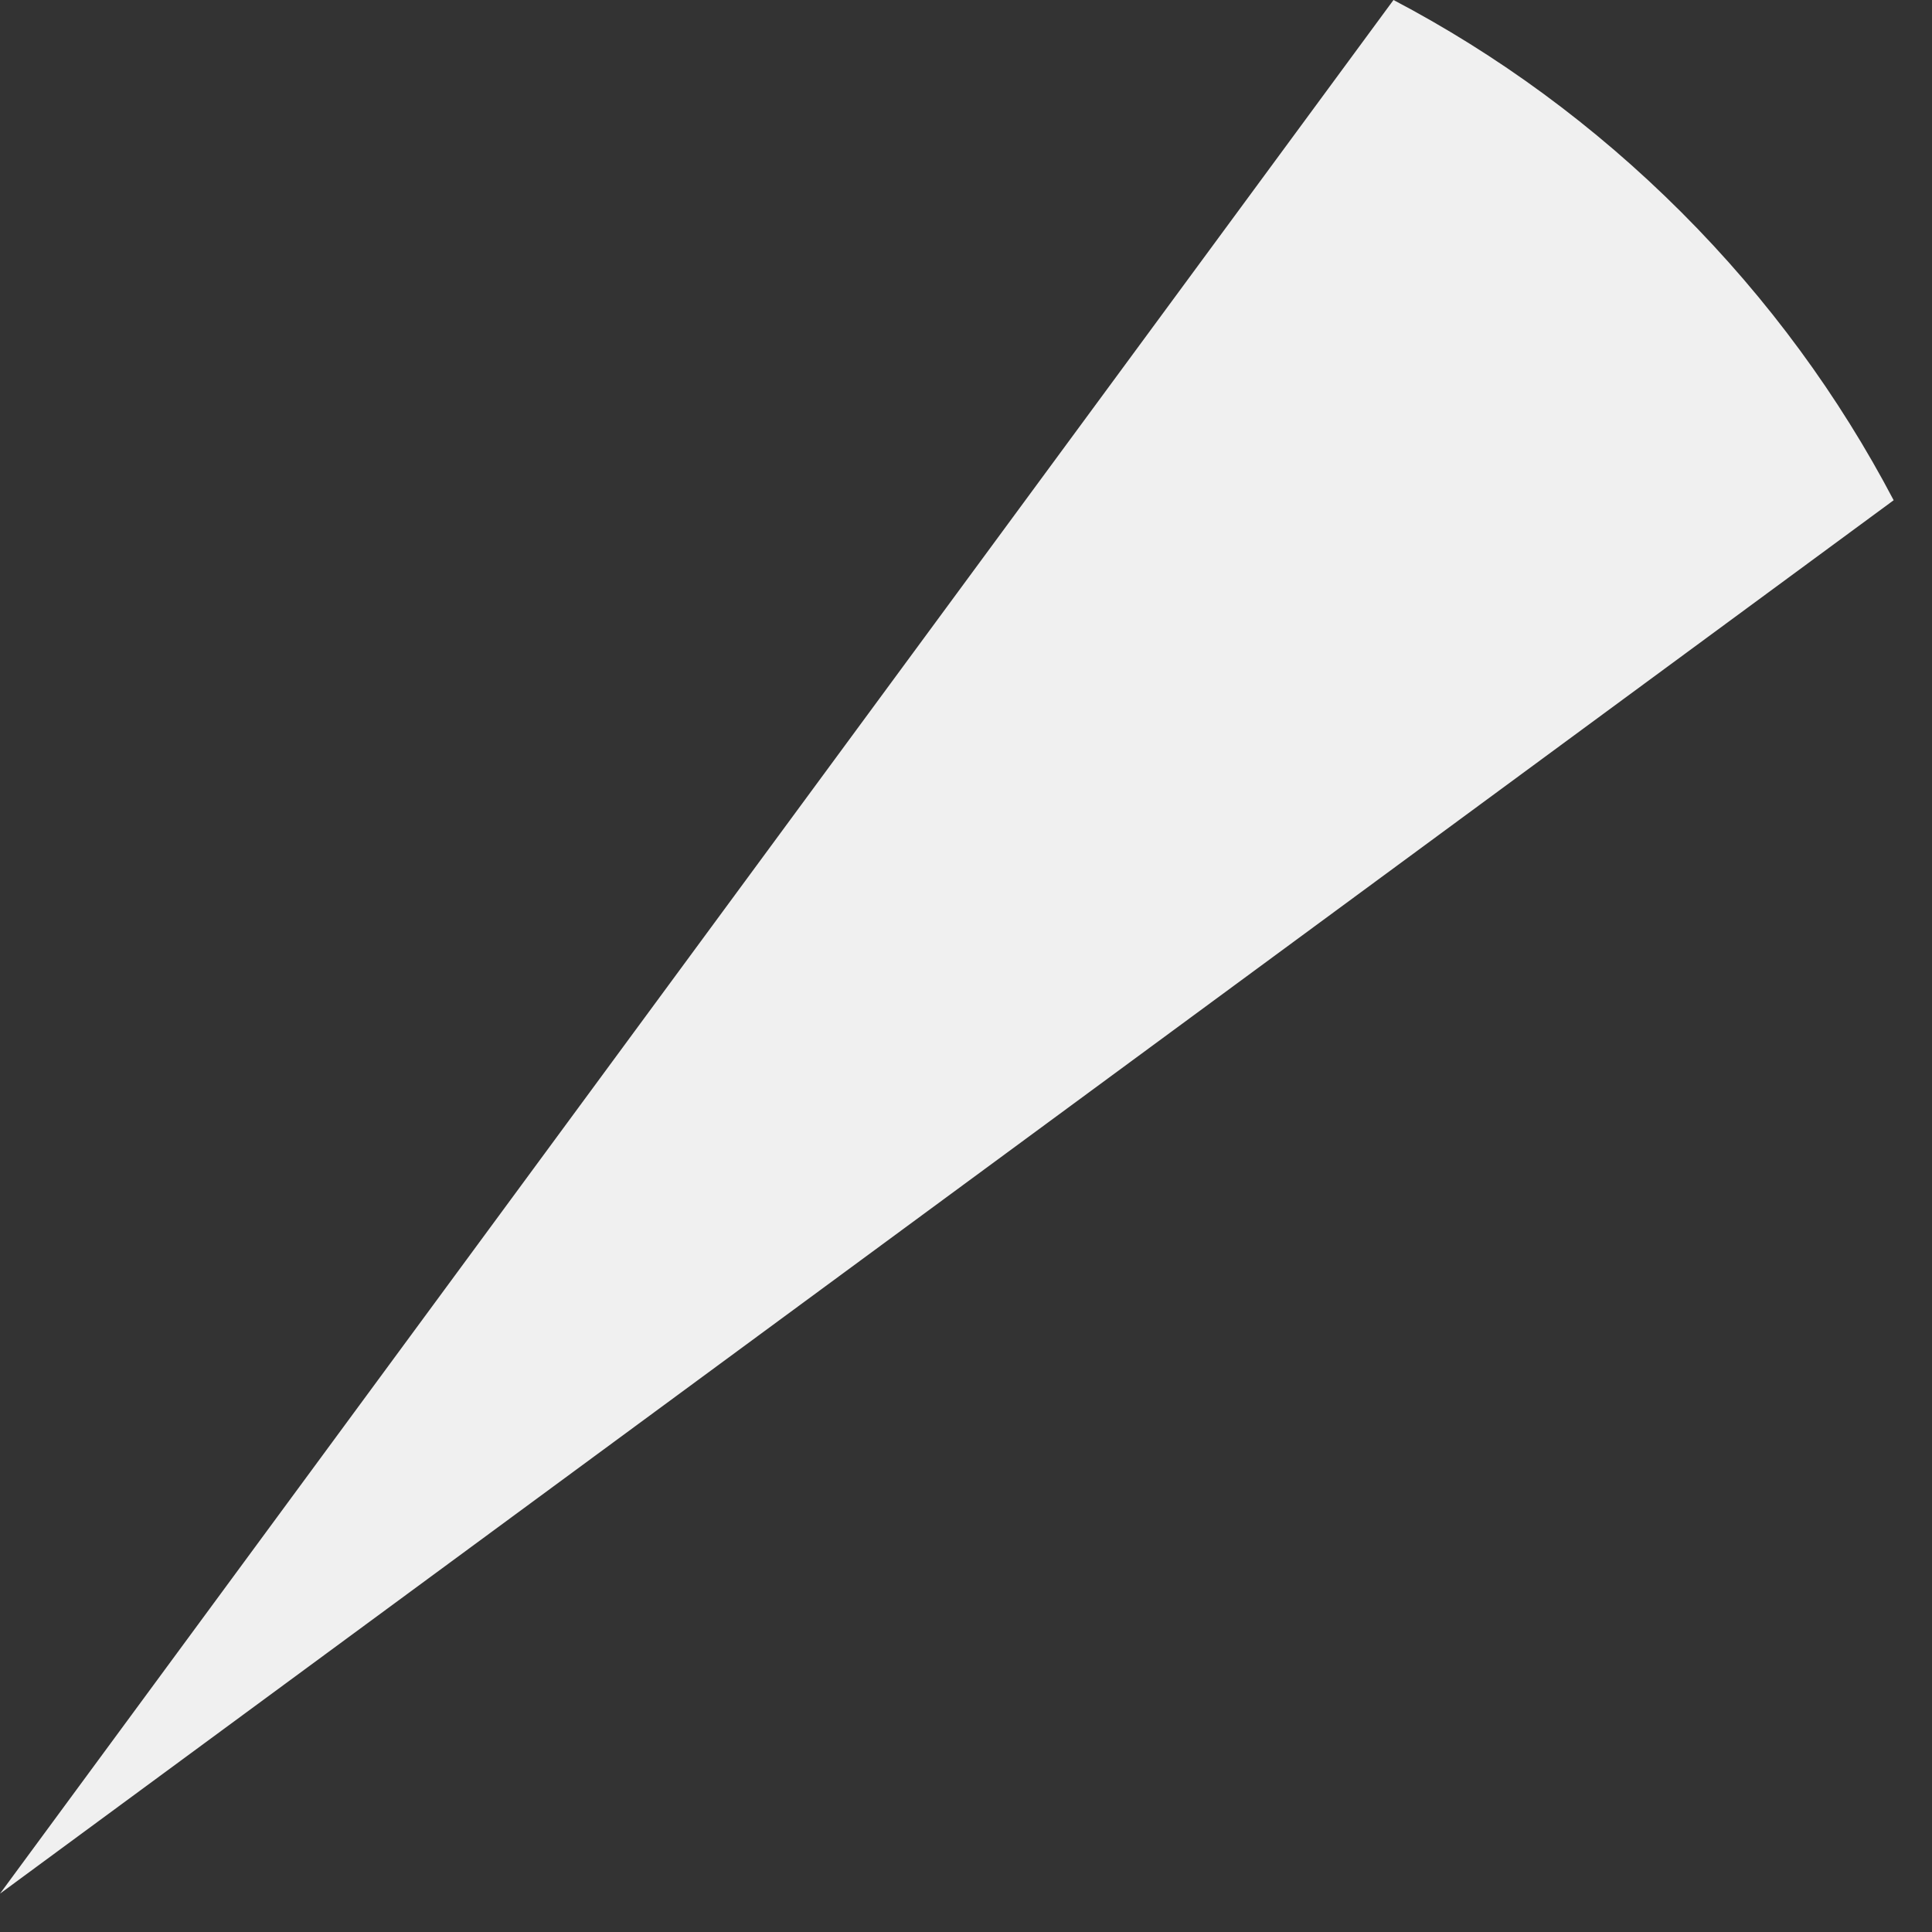 <svg preserveAspectRatio="none" width="100%" height="100%" overflow="visible" style="display: block;" viewBox="0 0 26 26" fill="none" xmlns="http://www.w3.org/2000/svg">
<rect x="0" y="0" width="26" height="26" fill="#333333" stroke="none"/>
<path id="Vector" d="M25.484 6.732C24.752 5.338 23.8 4.029 22.628 2.857C21.455 1.685 20.147 0.732 18.753 0L0 25.484L25.484 6.732Z" fill="#F0F0F0"/>
</svg>
